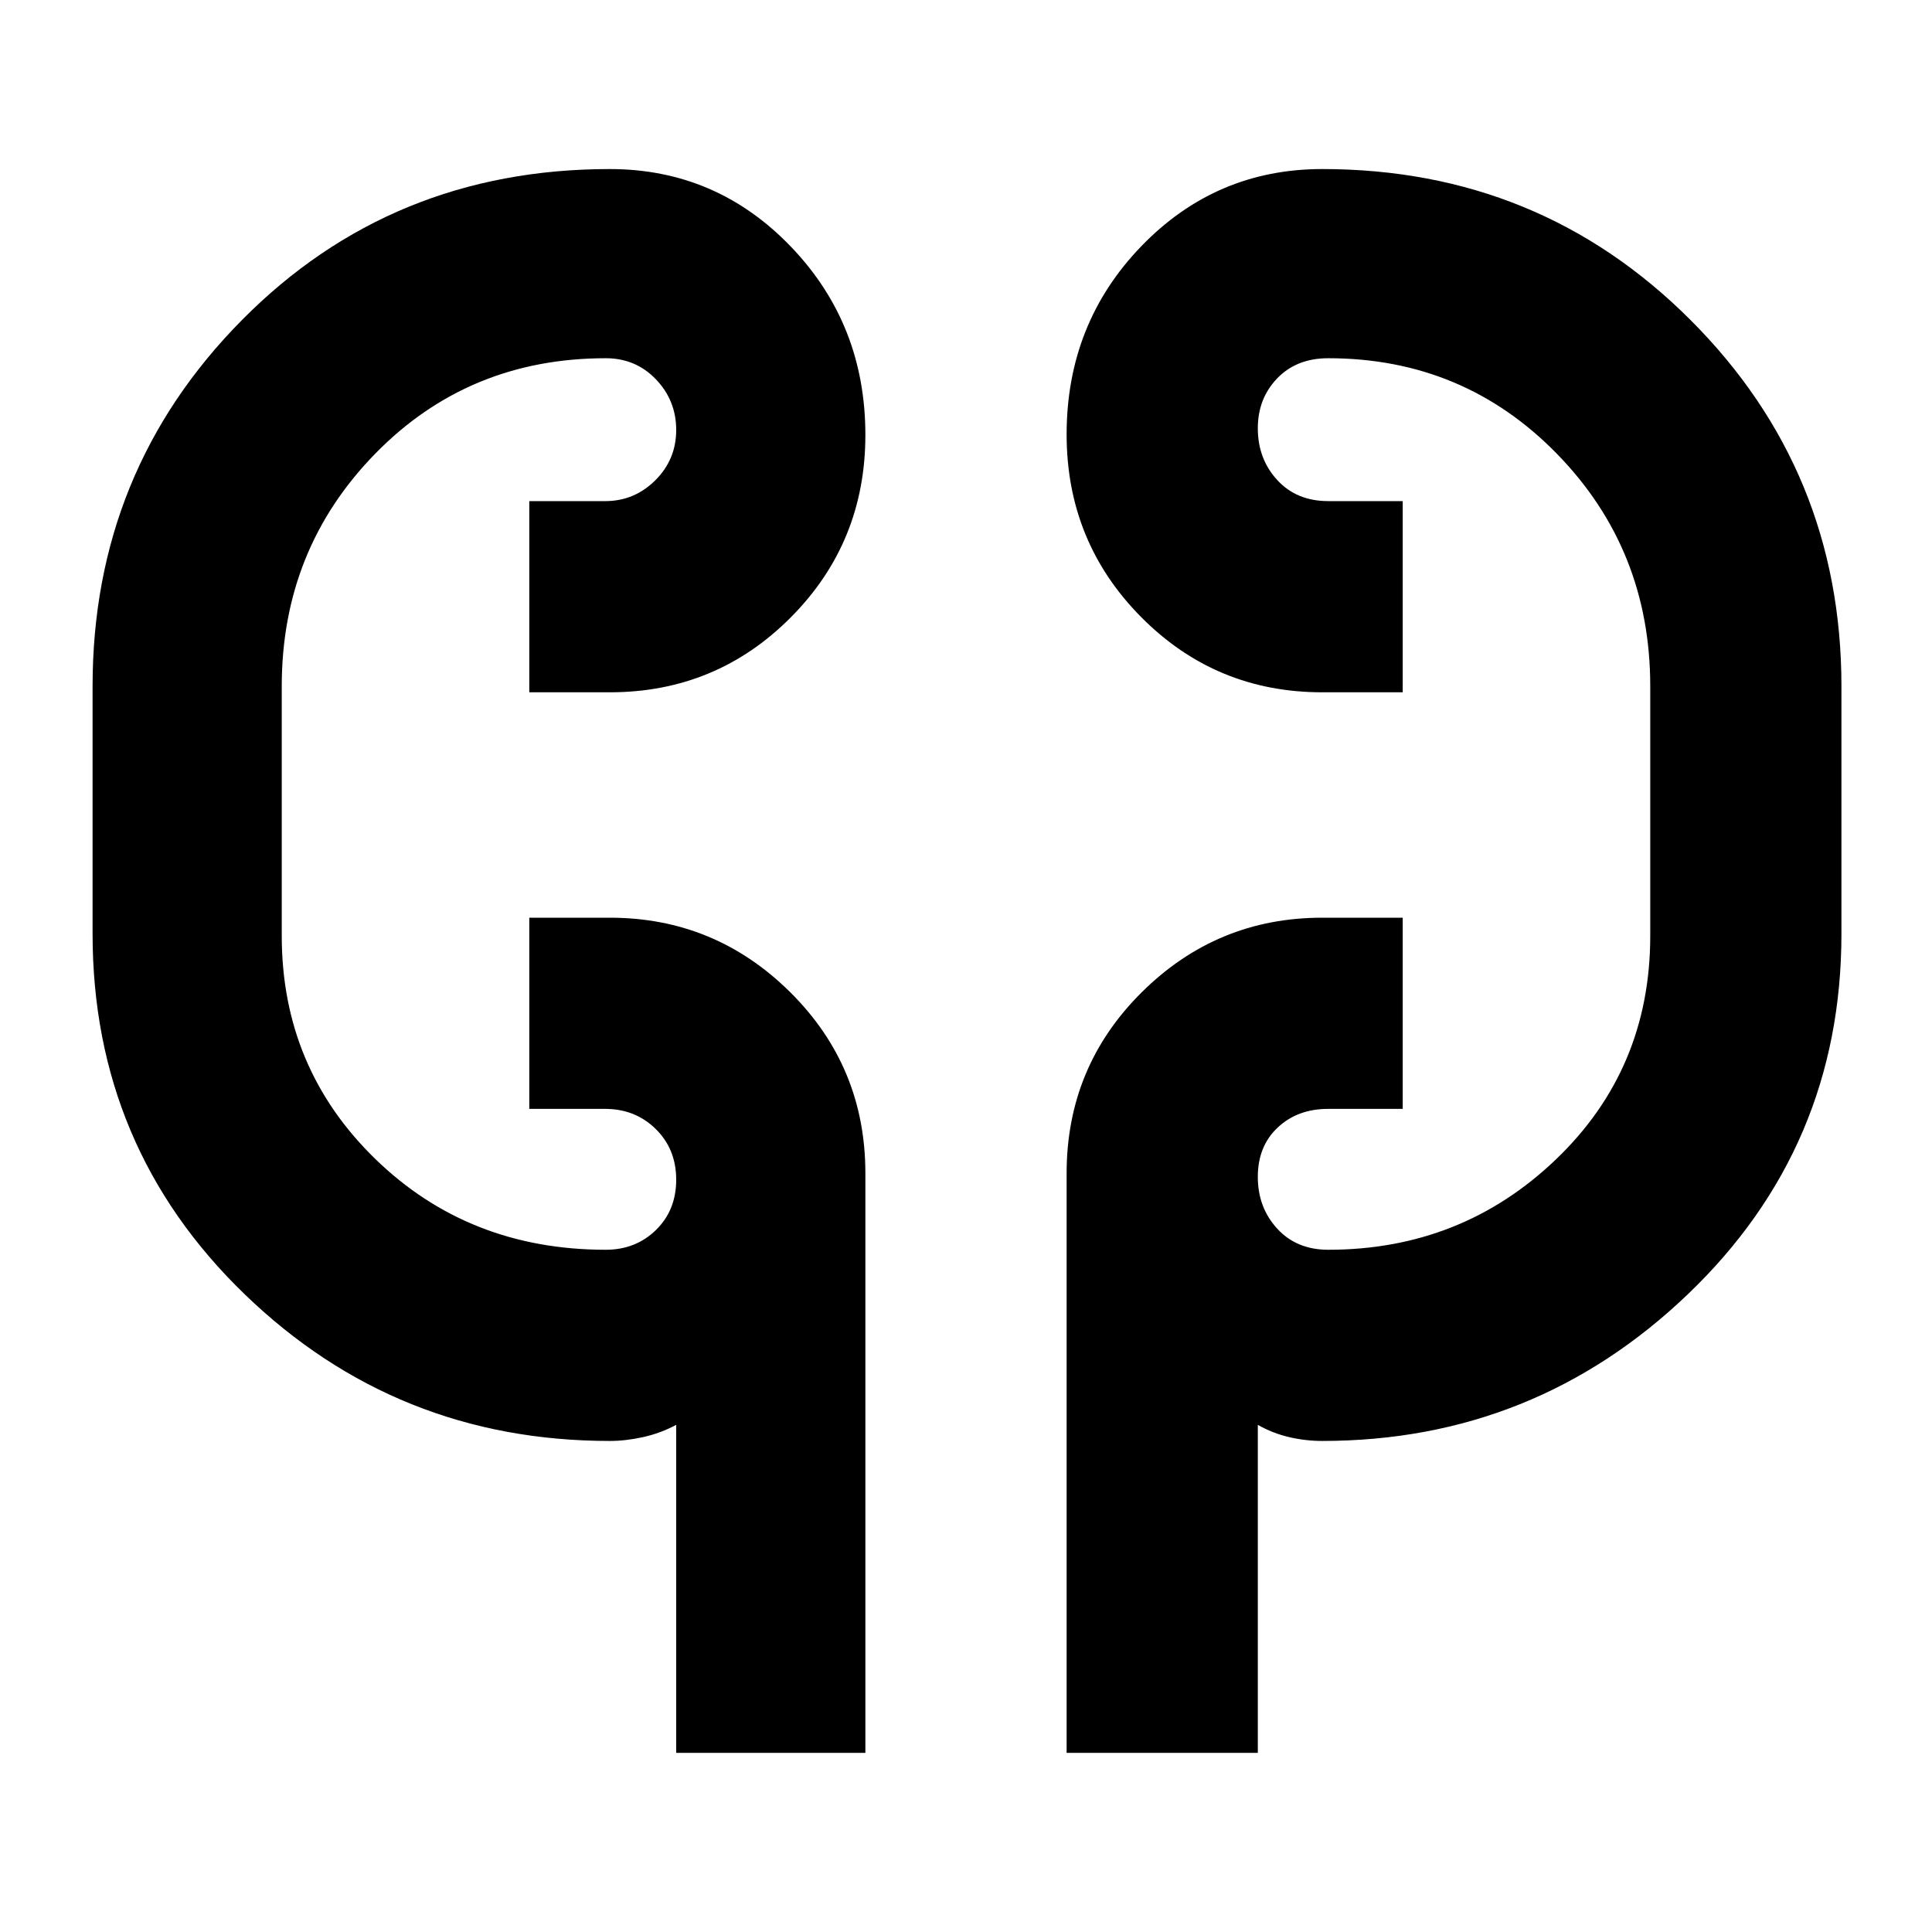 <svg xmlns="http://www.w3.org/2000/svg" height="48" viewBox="0 -960 960 960" width="48"><path d="M336-89v-163q-7.72 4.14-16.36 6.07Q311-244 303-244q-106.08 0-181.54-73T46-496v-123q0-107 74.25-182T303-876q52.92 0 89.96 38.53Q430-798.93 430-743.88q0 53.38-37.04 90.63Q355.92-616 303-616h-40v-95h37.78q14.4 0 24.81-10.32 10.41-10.33 10.41-25 0-14.68-10.06-25.18T301-782q-68.25 0-114.62 47.5Q140-687 140-619v124q0 65.65 46.43 110.83Q232.86-339 301-339q14.88 0 24.94-9.82 10.06-9.83 10.06-25Q336-389 325.84-399t-25.17-10H263v-95h40q52.33 0 89.67 37.04Q430-429.92 430-377v288h-94Zm194 0v-288q0-52.92 37.33-89.96Q604.67-504 657-504h40v95h-37.11q-15.14 0-25.01 9.27-9.88 9.27-9.88 24.5t9.63 25.73Q644.25-339 660-339q66.25 0 113.13-44.89Q820-428.77 820-495v-124q0-68-46.37-115.5Q727.25-782 660-782q-15.75 0-25.37 10.01-9.63 10.01-9.63 24.81 0 15.18 9.63 25.68Q644.25-711 660-711h37v95h-40q-52.92 0-89.96-37.37Q530-690.74 530-744.12q0-55.05 37.04-93.46Q604.08-876 657-876q108 0 183 75t75 182v123q0 106-76.21 179T657-244q-8.37 0-16.56-1.93T625-252v163h-95ZM140-514v-92 92Zm680-92v111-111Z"/></svg>